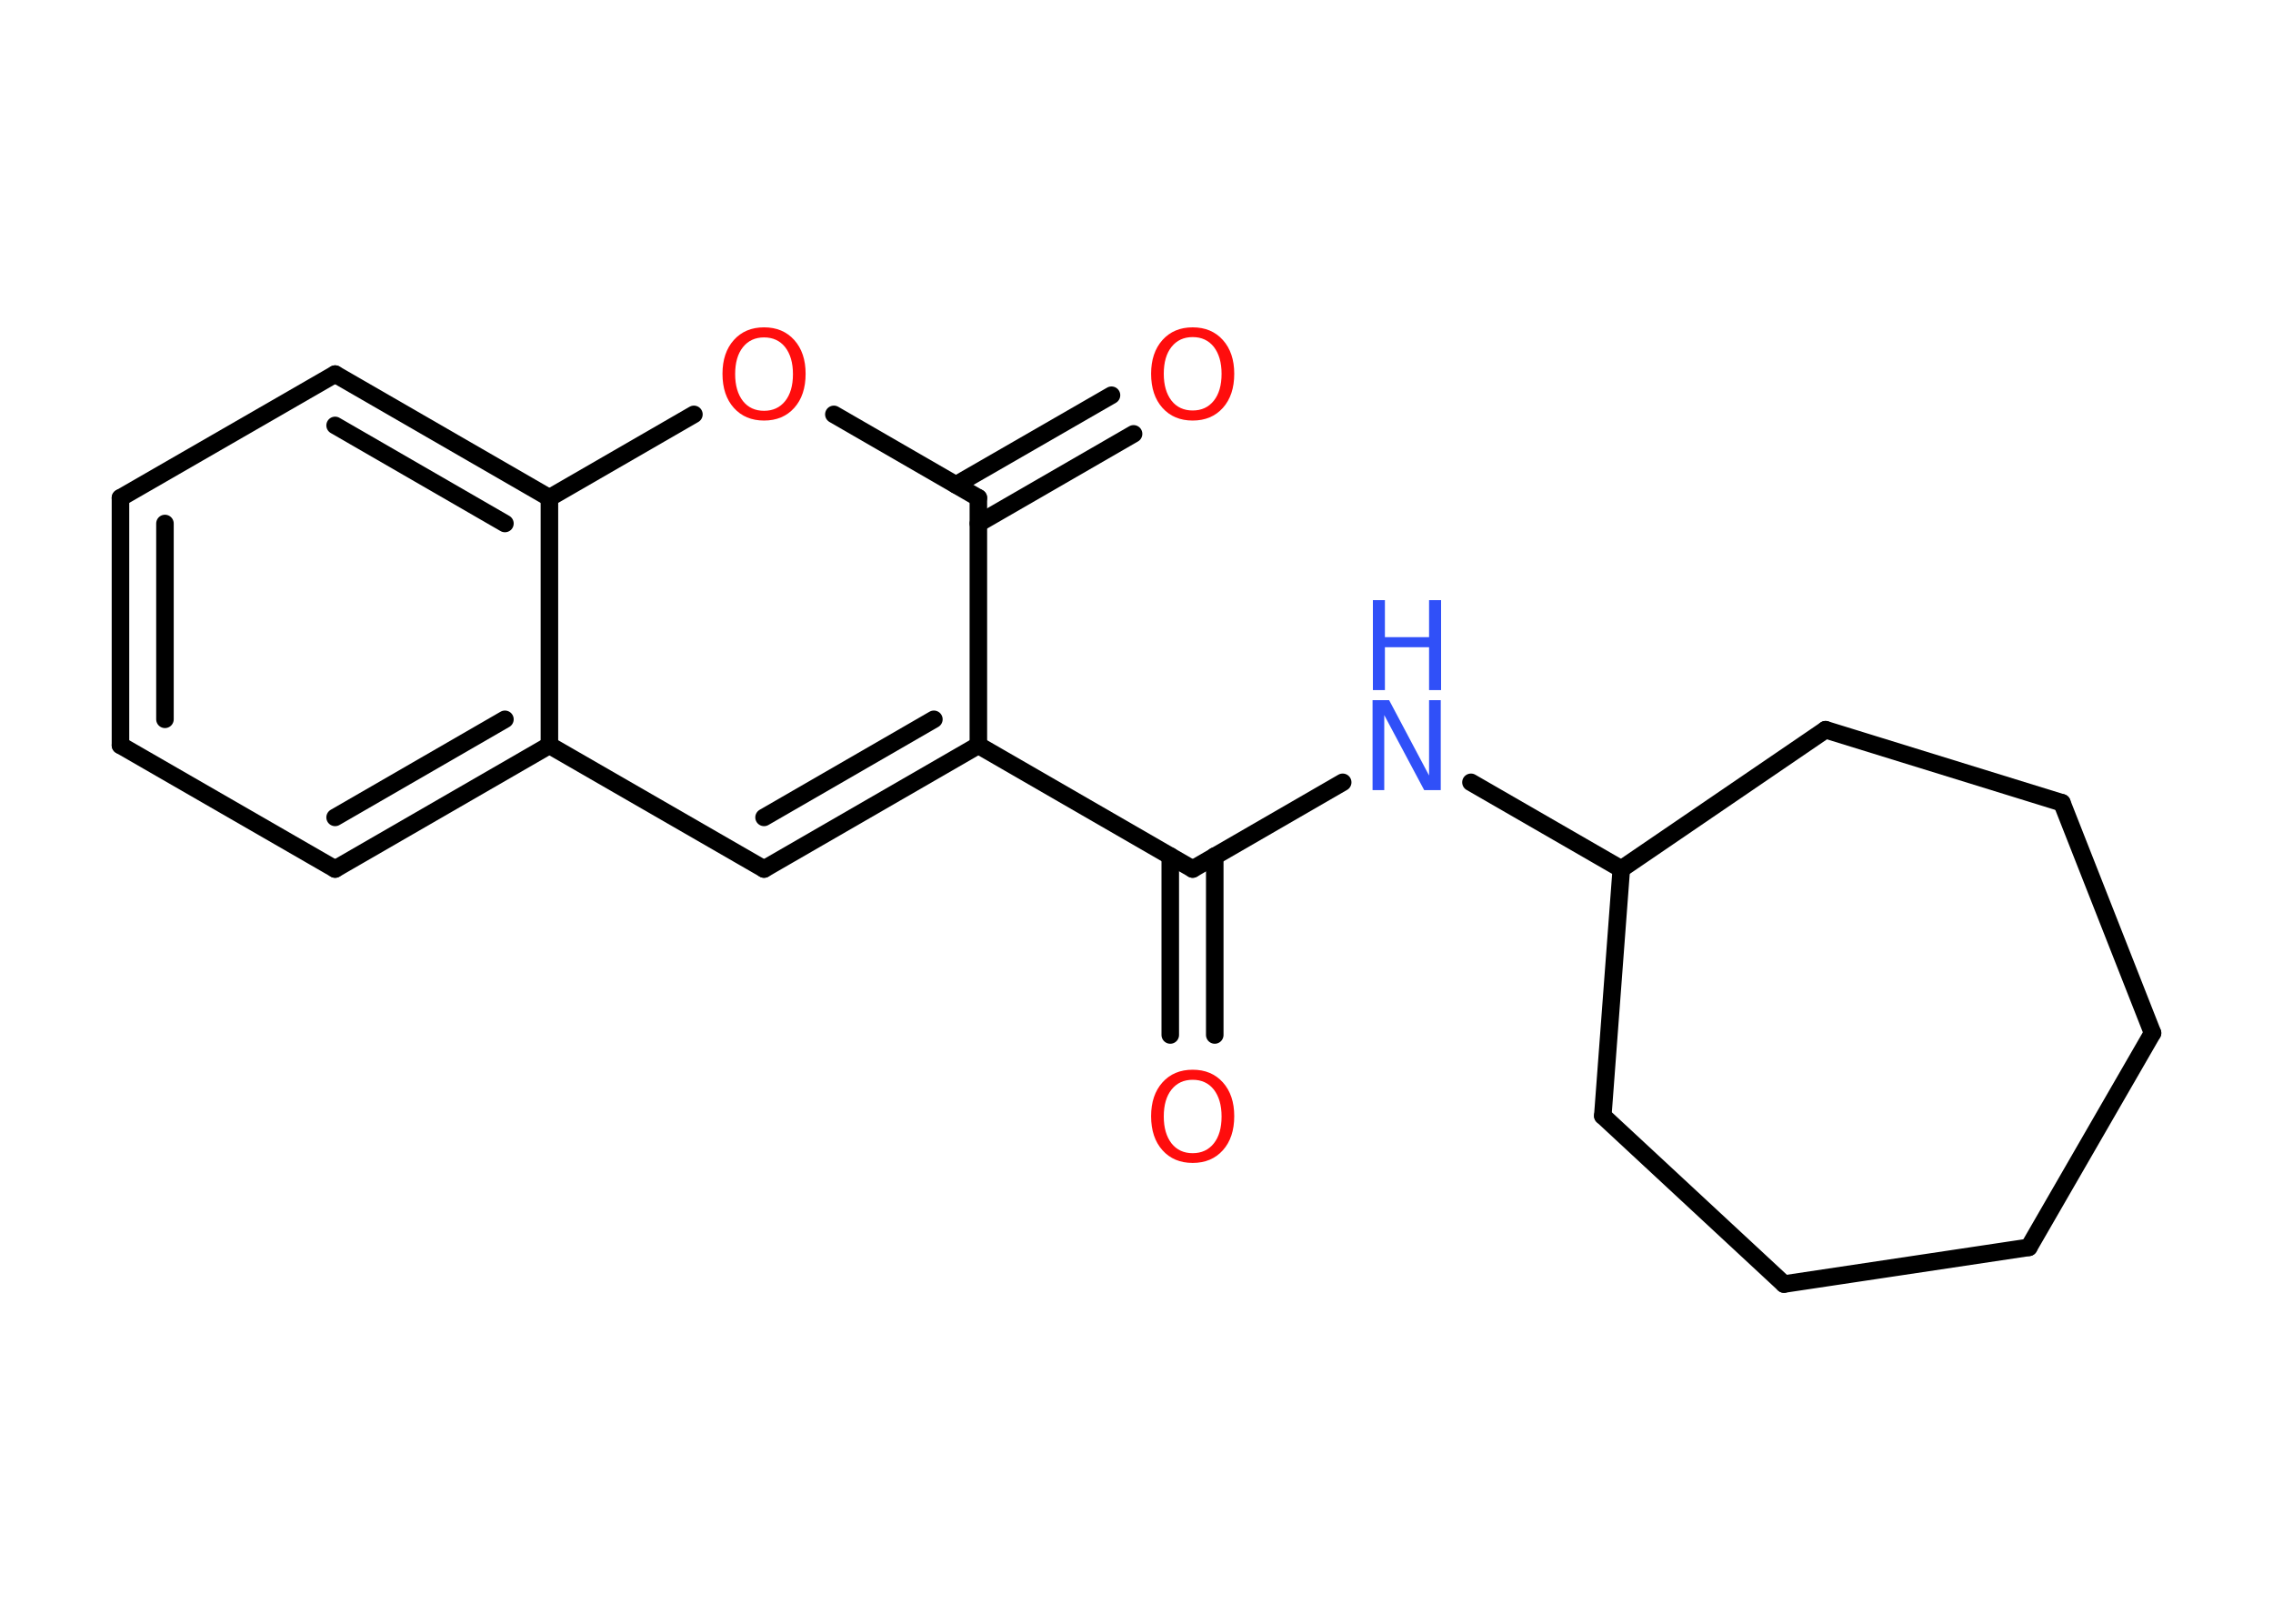 <?xml version='1.0' encoding='UTF-8'?>
<!DOCTYPE svg PUBLIC "-//W3C//DTD SVG 1.1//EN" "http://www.w3.org/Graphics/SVG/1.1/DTD/svg11.dtd">
<svg version='1.2' xmlns='http://www.w3.org/2000/svg' xmlns:xlink='http://www.w3.org/1999/xlink' width='70.0mm' height='50.0mm' viewBox='0 0 70.0 50.0'>
  <desc>Generated by the Chemistry Development Kit (http://github.com/cdk)</desc>
  <g stroke-linecap='round' stroke-linejoin='round' stroke='#000000' stroke-width='.54' fill='#FF0D0D'>
    <rect x='.0' y='.0' width='70.0' height='50.0' fill='#FFFFFF' stroke='none'/>
    <g id='mol1' class='mol'>
      <g id='mol1bnd1' class='bond'>
        <line x1='36.04' y1='31.87' x2='36.04' y2='26.36'/>
        <line x1='37.41' y1='31.87' x2='37.41' y2='26.36'/>
      </g>
      <line id='mol1bnd2' class='bond' x1='36.73' y1='26.76' x2='41.35' y2='24.09'/>
      <line id='mol1bnd3' class='bond' x1='45.3' y1='24.09' x2='49.93' y2='26.76'/>
      <line id='mol1bnd4' class='bond' x1='49.93' y1='26.76' x2='49.36' y2='34.36'/>
      <line id='mol1bnd5' class='bond' x1='49.36' y1='34.36' x2='54.94' y2='39.54'/>
      <line id='mol1bnd6' class='bond' x1='54.94' y1='39.54' x2='62.48' y2='38.41'/>
      <line id='mol1bnd7' class='bond' x1='62.48' y1='38.41' x2='66.29' y2='31.81'/>
      <line id='mol1bnd8' class='bond' x1='66.29' y1='31.81' x2='63.5' y2='24.72'/>
      <line id='mol1bnd9' class='bond' x1='63.5' y1='24.72' x2='56.22' y2='22.47'/>
      <line id='mol1bnd10' class='bond' x1='49.93' y1='26.76' x2='56.22' y2='22.47'/>
      <line id='mol1bnd11' class='bond' x1='36.73' y1='26.76' x2='30.13' y2='22.95'/>
      <g id='mol1bnd12' class='bond'>
        <line x1='23.53' y1='26.76' x2='30.13' y2='22.95'/>
        <line x1='23.53' y1='25.17' x2='28.76' y2='22.15'/>
      </g>
      <line id='mol1bnd13' class='bond' x1='23.53' y1='26.76' x2='16.92' y2='22.95'/>
      <g id='mol1bnd14' class='bond'>
        <line x1='10.32' y1='26.76' x2='16.92' y2='22.95'/>
        <line x1='10.32' y1='25.17' x2='15.55' y2='22.15'/>
      </g>
      <line id='mol1bnd15' class='bond' x1='10.32' y1='26.76' x2='3.71' y2='22.95'/>
      <g id='mol1bnd16' class='bond'>
        <line x1='3.71' y1='15.33' x2='3.71' y2='22.95'/>
        <line x1='5.08' y1='16.12' x2='5.08' y2='22.15'/>
      </g>
      <line id='mol1bnd17' class='bond' x1='3.71' y1='15.33' x2='10.32' y2='11.52'/>
      <g id='mol1bnd18' class='bond'>
        <line x1='16.92' y1='15.33' x2='10.32' y2='11.52'/>
        <line x1='15.55' y1='16.12' x2='10.32' y2='13.1'/>
      </g>
      <line id='mol1bnd19' class='bond' x1='16.92' y1='22.95' x2='16.92' y2='15.33'/>
      <line id='mol1bnd20' class='bond' x1='16.92' y1='15.33' x2='21.37' y2='12.76'/>
      <line id='mol1bnd21' class='bond' x1='25.68' y1='12.76' x2='30.13' y2='15.33'/>
      <line id='mol1bnd22' class='bond' x1='30.13' y1='22.95' x2='30.13' y2='15.33'/>
      <g id='mol1bnd23' class='bond'>
        <line x1='29.44' y1='14.93' x2='34.23' y2='12.17'/>
        <line x1='30.13' y1='16.12' x2='34.91' y2='13.36'/>
      </g>
      <path id='mol1atm1' class='atom' d='M36.73 33.25q-.41 .0 -.65 .3q-.24 .3 -.24 .83q.0 .52 .24 .83q.24 .3 .65 .3q.41 .0 .65 -.3q.24 -.3 .24 -.83q.0 -.52 -.24 -.83q-.24 -.3 -.65 -.3zM36.73 32.94q.58 .0 .93 .39q.35 .39 .35 1.04q.0 .66 -.35 1.05q-.35 .39 -.93 .39q-.58 .0 -.93 -.39q-.35 -.39 -.35 -1.05q.0 -.65 .35 -1.04q.35 -.39 .93 -.39z' stroke='none'/>
      <g id='mol1atm3' class='atom'>
        <path d='M42.28 21.56h.5l1.23 2.32v-2.32h.36v2.77h-.51l-1.23 -2.31v2.31h-.36v-2.77z' stroke='none' fill='#3050F8'/>
        <path d='M42.28 18.48h.37v1.14h1.36v-1.14h.37v2.77h-.37v-1.32h-1.36v1.32h-.37v-2.77z' stroke='none' fill='#3050F8'/>
      </g>
      <path id='mol1atm19' class='atom' d='M23.53 10.39q-.41 .0 -.65 .3q-.24 .3 -.24 .83q.0 .52 .24 .83q.24 .3 .65 .3q.41 .0 .65 -.3q.24 -.3 .24 -.83q.0 -.52 -.24 -.83q-.24 -.3 -.65 -.3zM23.53 10.08q.58 .0 .93 .39q.35 .39 .35 1.04q.0 .66 -.35 1.05q-.35 .39 -.93 .39q-.58 .0 -.93 -.39q-.35 -.39 -.35 -1.05q.0 -.65 .35 -1.04q.35 -.39 .93 -.39z' stroke='none'/>
      <path id='mol1atm21' class='atom' d='M36.73 10.38q-.41 .0 -.65 .3q-.24 .3 -.24 .83q.0 .52 .24 .83q.24 .3 .65 .3q.41 .0 .65 -.3q.24 -.3 .24 -.83q.0 -.52 -.24 -.83q-.24 -.3 -.65 -.3zM36.73 10.08q.58 .0 .93 .39q.35 .39 .35 1.04q.0 .66 -.35 1.05q-.35 .39 -.93 .39q-.58 .0 -.93 -.39q-.35 -.39 -.35 -1.05q.0 -.65 .35 -1.04q.35 -.39 .93 -.39z' stroke='none'/>
    </g>
  </g>
</svg>
